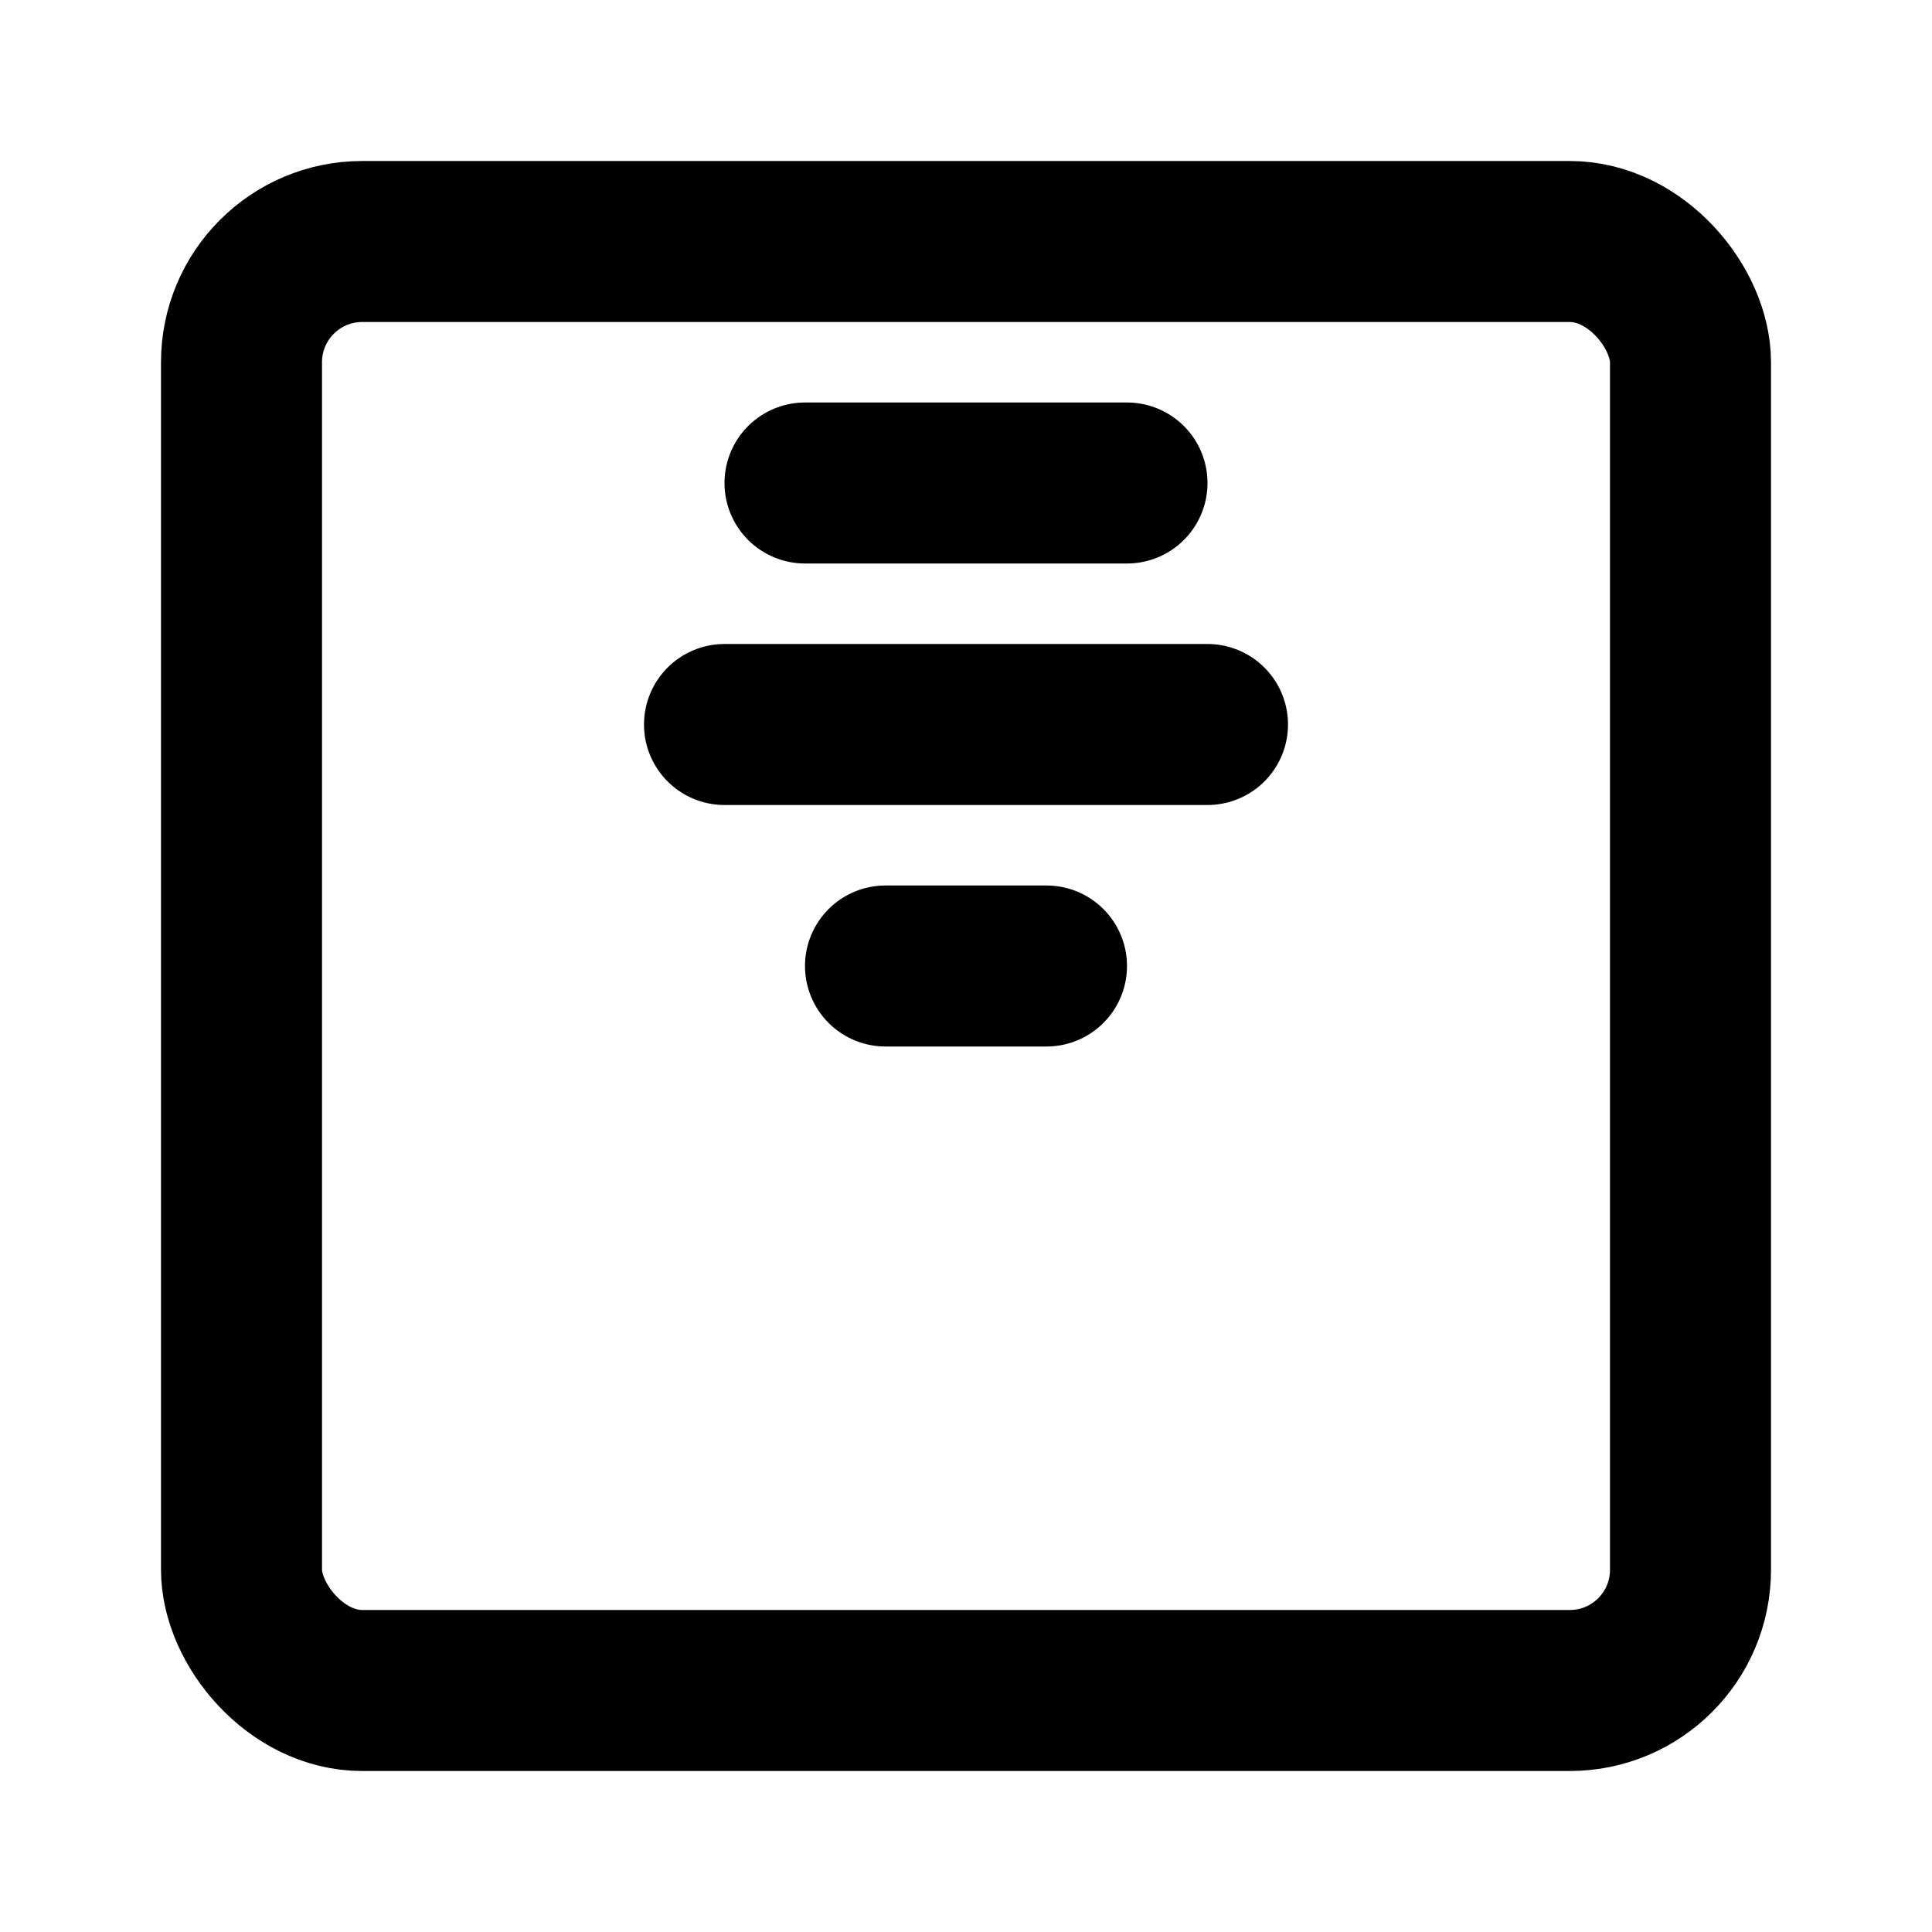 <?xml version="1.0" encoding="UTF-8"?><svg width="1em" height="1em" viewBox="0 0 48 48" fill="none" xmlns="http://www.w3.org/2000/svg"><rect x="6" y="6" width="36" height="36" rx="3" fill="none" stroke="currentColor" stroke-width="4" stroke-linecap="round" stroke-linejoin="round"/><path d="M22 24H26" stroke="currentColor" stroke-width="4" stroke-linecap="round"/><path d="M18 18H30" stroke="currentColor" stroke-width="4" stroke-linecap="round"/><path d="M20 12H28" stroke="currentColor" stroke-width="4" stroke-linecap="round"/></svg>
